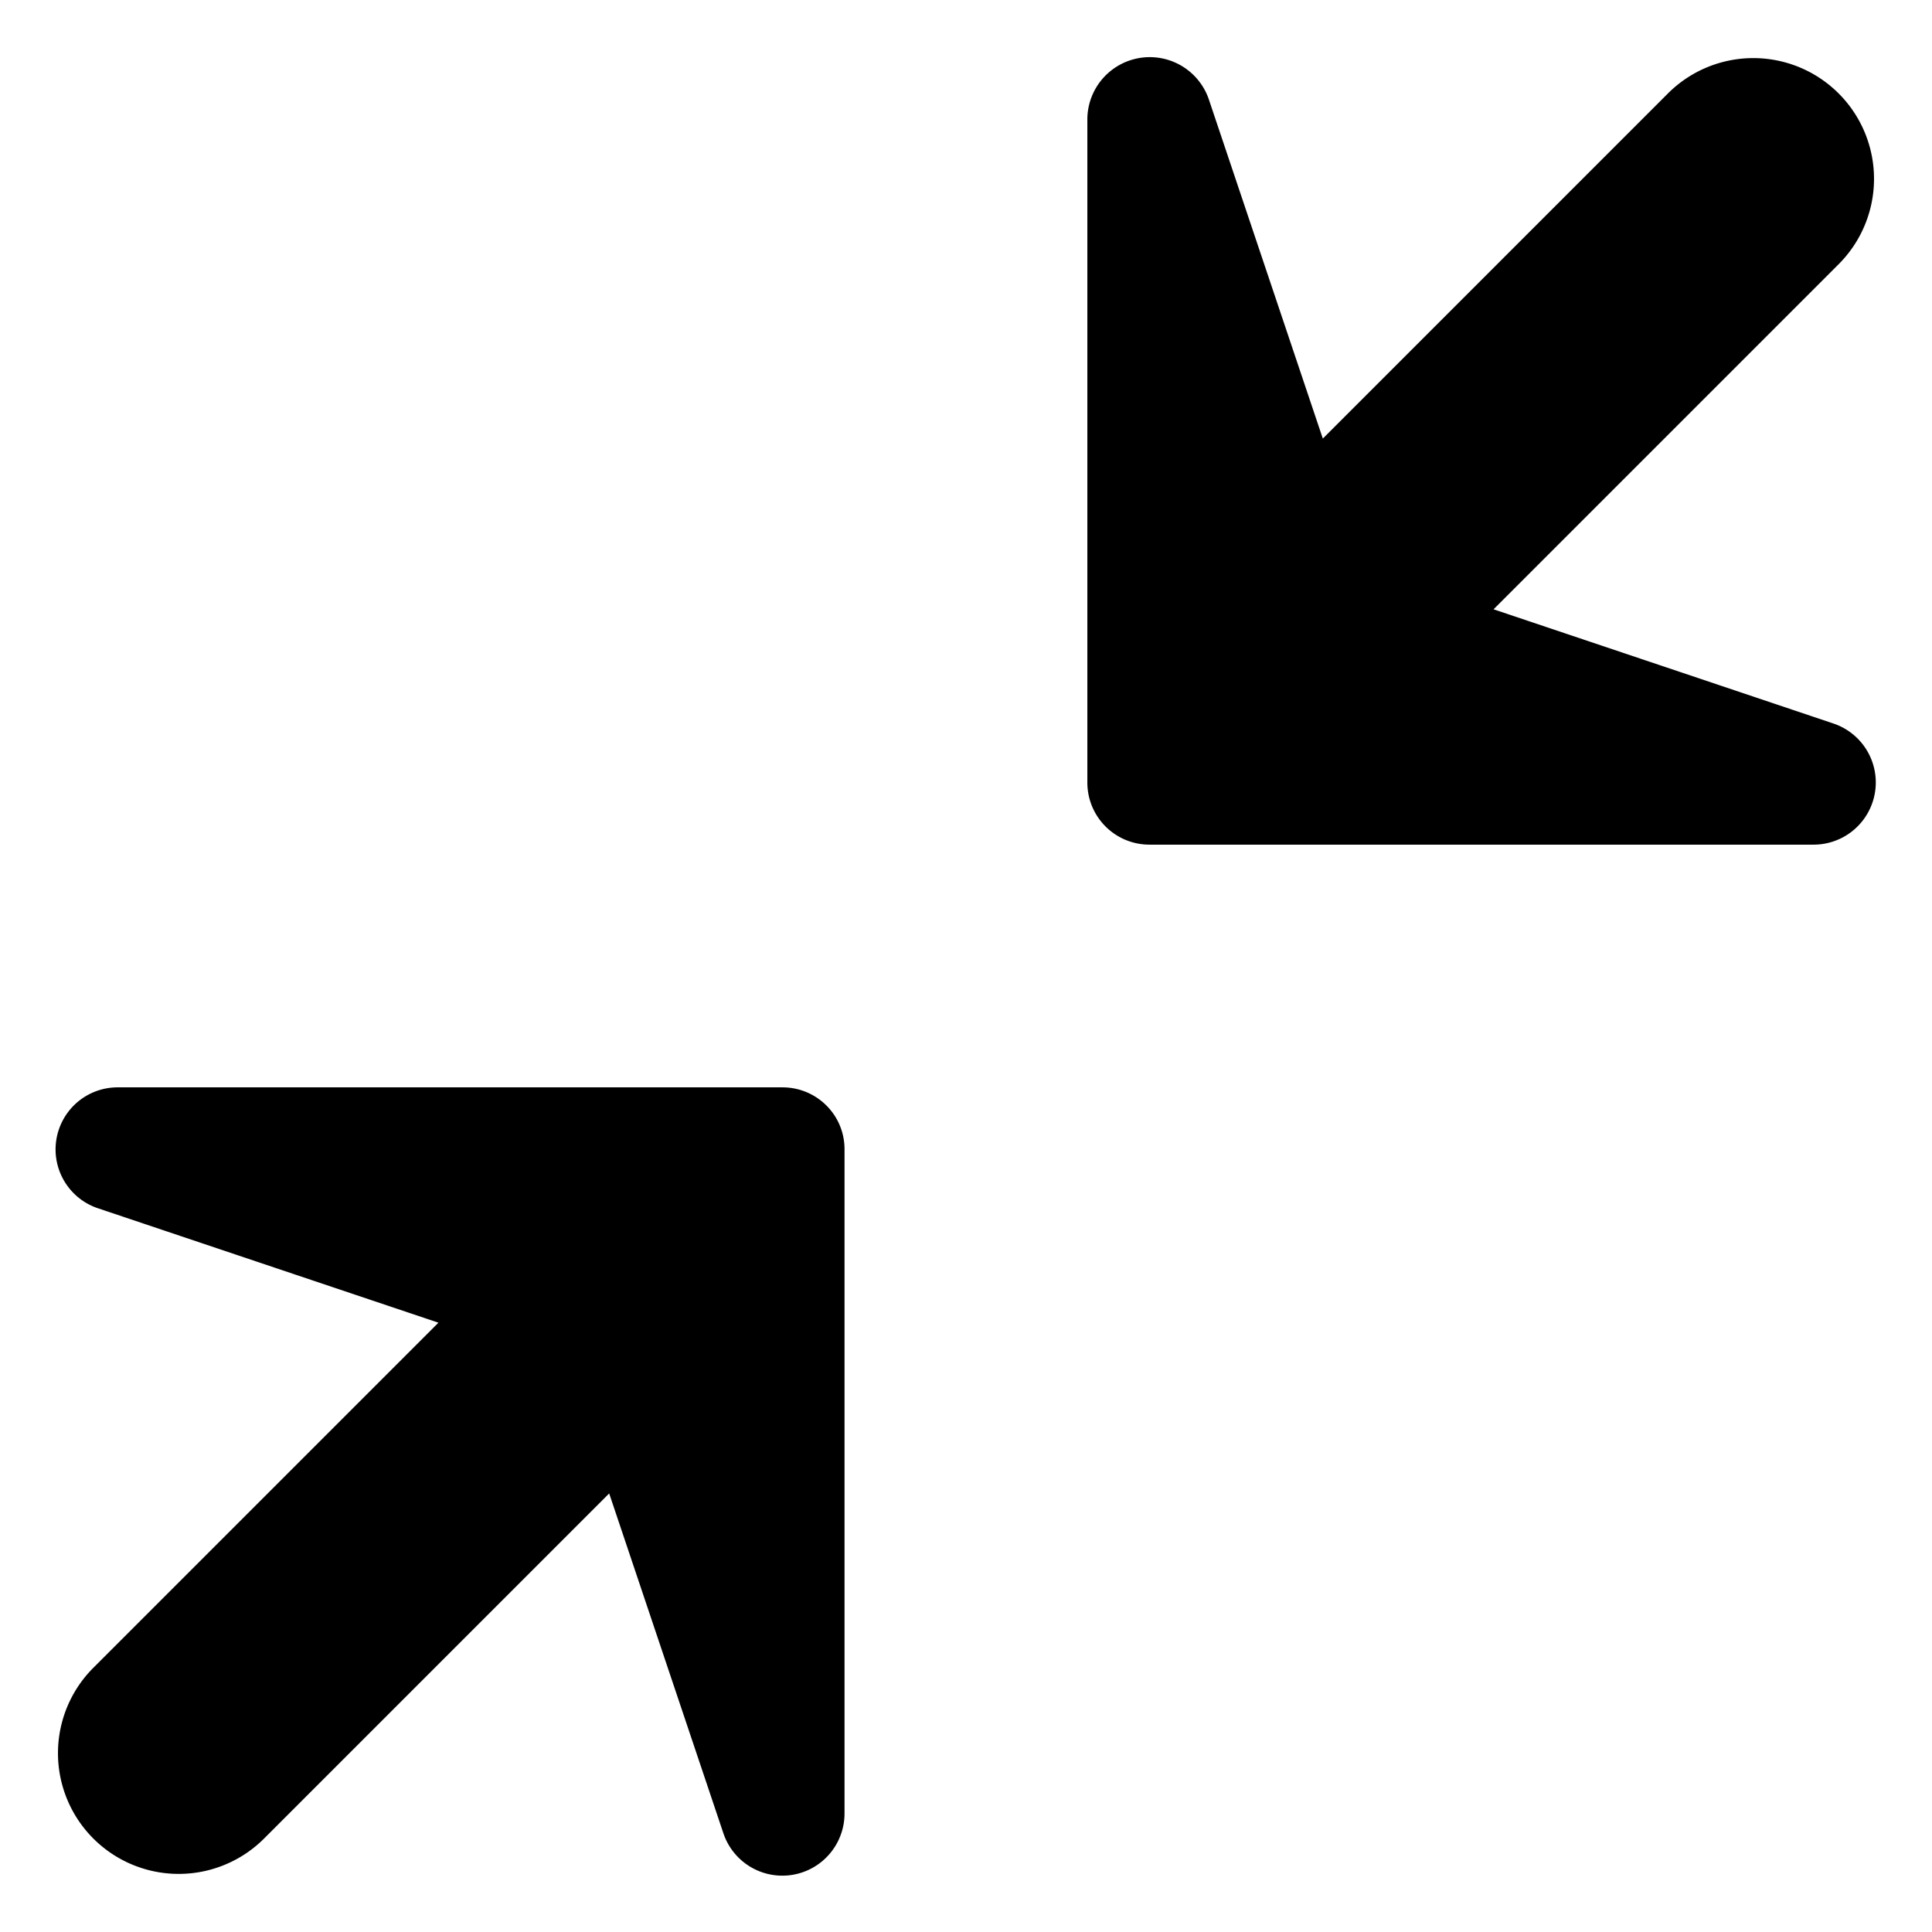<!-- FILE GENERATED BY packages/components/design-tokens/build-scripts/generate-icons.js DO NOT CHANGE -->

<svg
    xmlns="http://www.w3.org/2000/svg"
    fill="none"
    data-token-name="IconFullscreenOff_16"
    viewBox="0 0 16 16"
    aria-hidden="true"
>
    <g clip-path="url(#IconFullscreenOff_16__a)">
        <path
            fill="currentColor"
            fill-rule="evenodd"
            d="m12.369 5.046 2.815.946a.515.515 0 0 1-.164 1.003h-5.5a.514.514 0 0 1-.515-.515V.98a.517.517 0 0 1 1.004-.163l.946 2.815L13.813.774a.999.999 0 1 1 1.414 1.414l-2.858 2.858ZM.98 9.005h5.5c.285 0 .515.23.514.514v5.5a.515.515 0 0 1-1.003.164l-.946-2.815-2.858 2.858a.999.999 0 1 1-1.414-1.414l2.858-2.858-2.815-.946A.514.514 0 0 1 .98 9.005Z"
            clip-rule="evenodd"
        />
    </g>
    <defs>
        <clipPath id="IconFullscreenOff_16__a">
            <path fill="currentColor" d="M0 0h16v16H0z" />
        </clipPath>
    </defs>
</svg>
